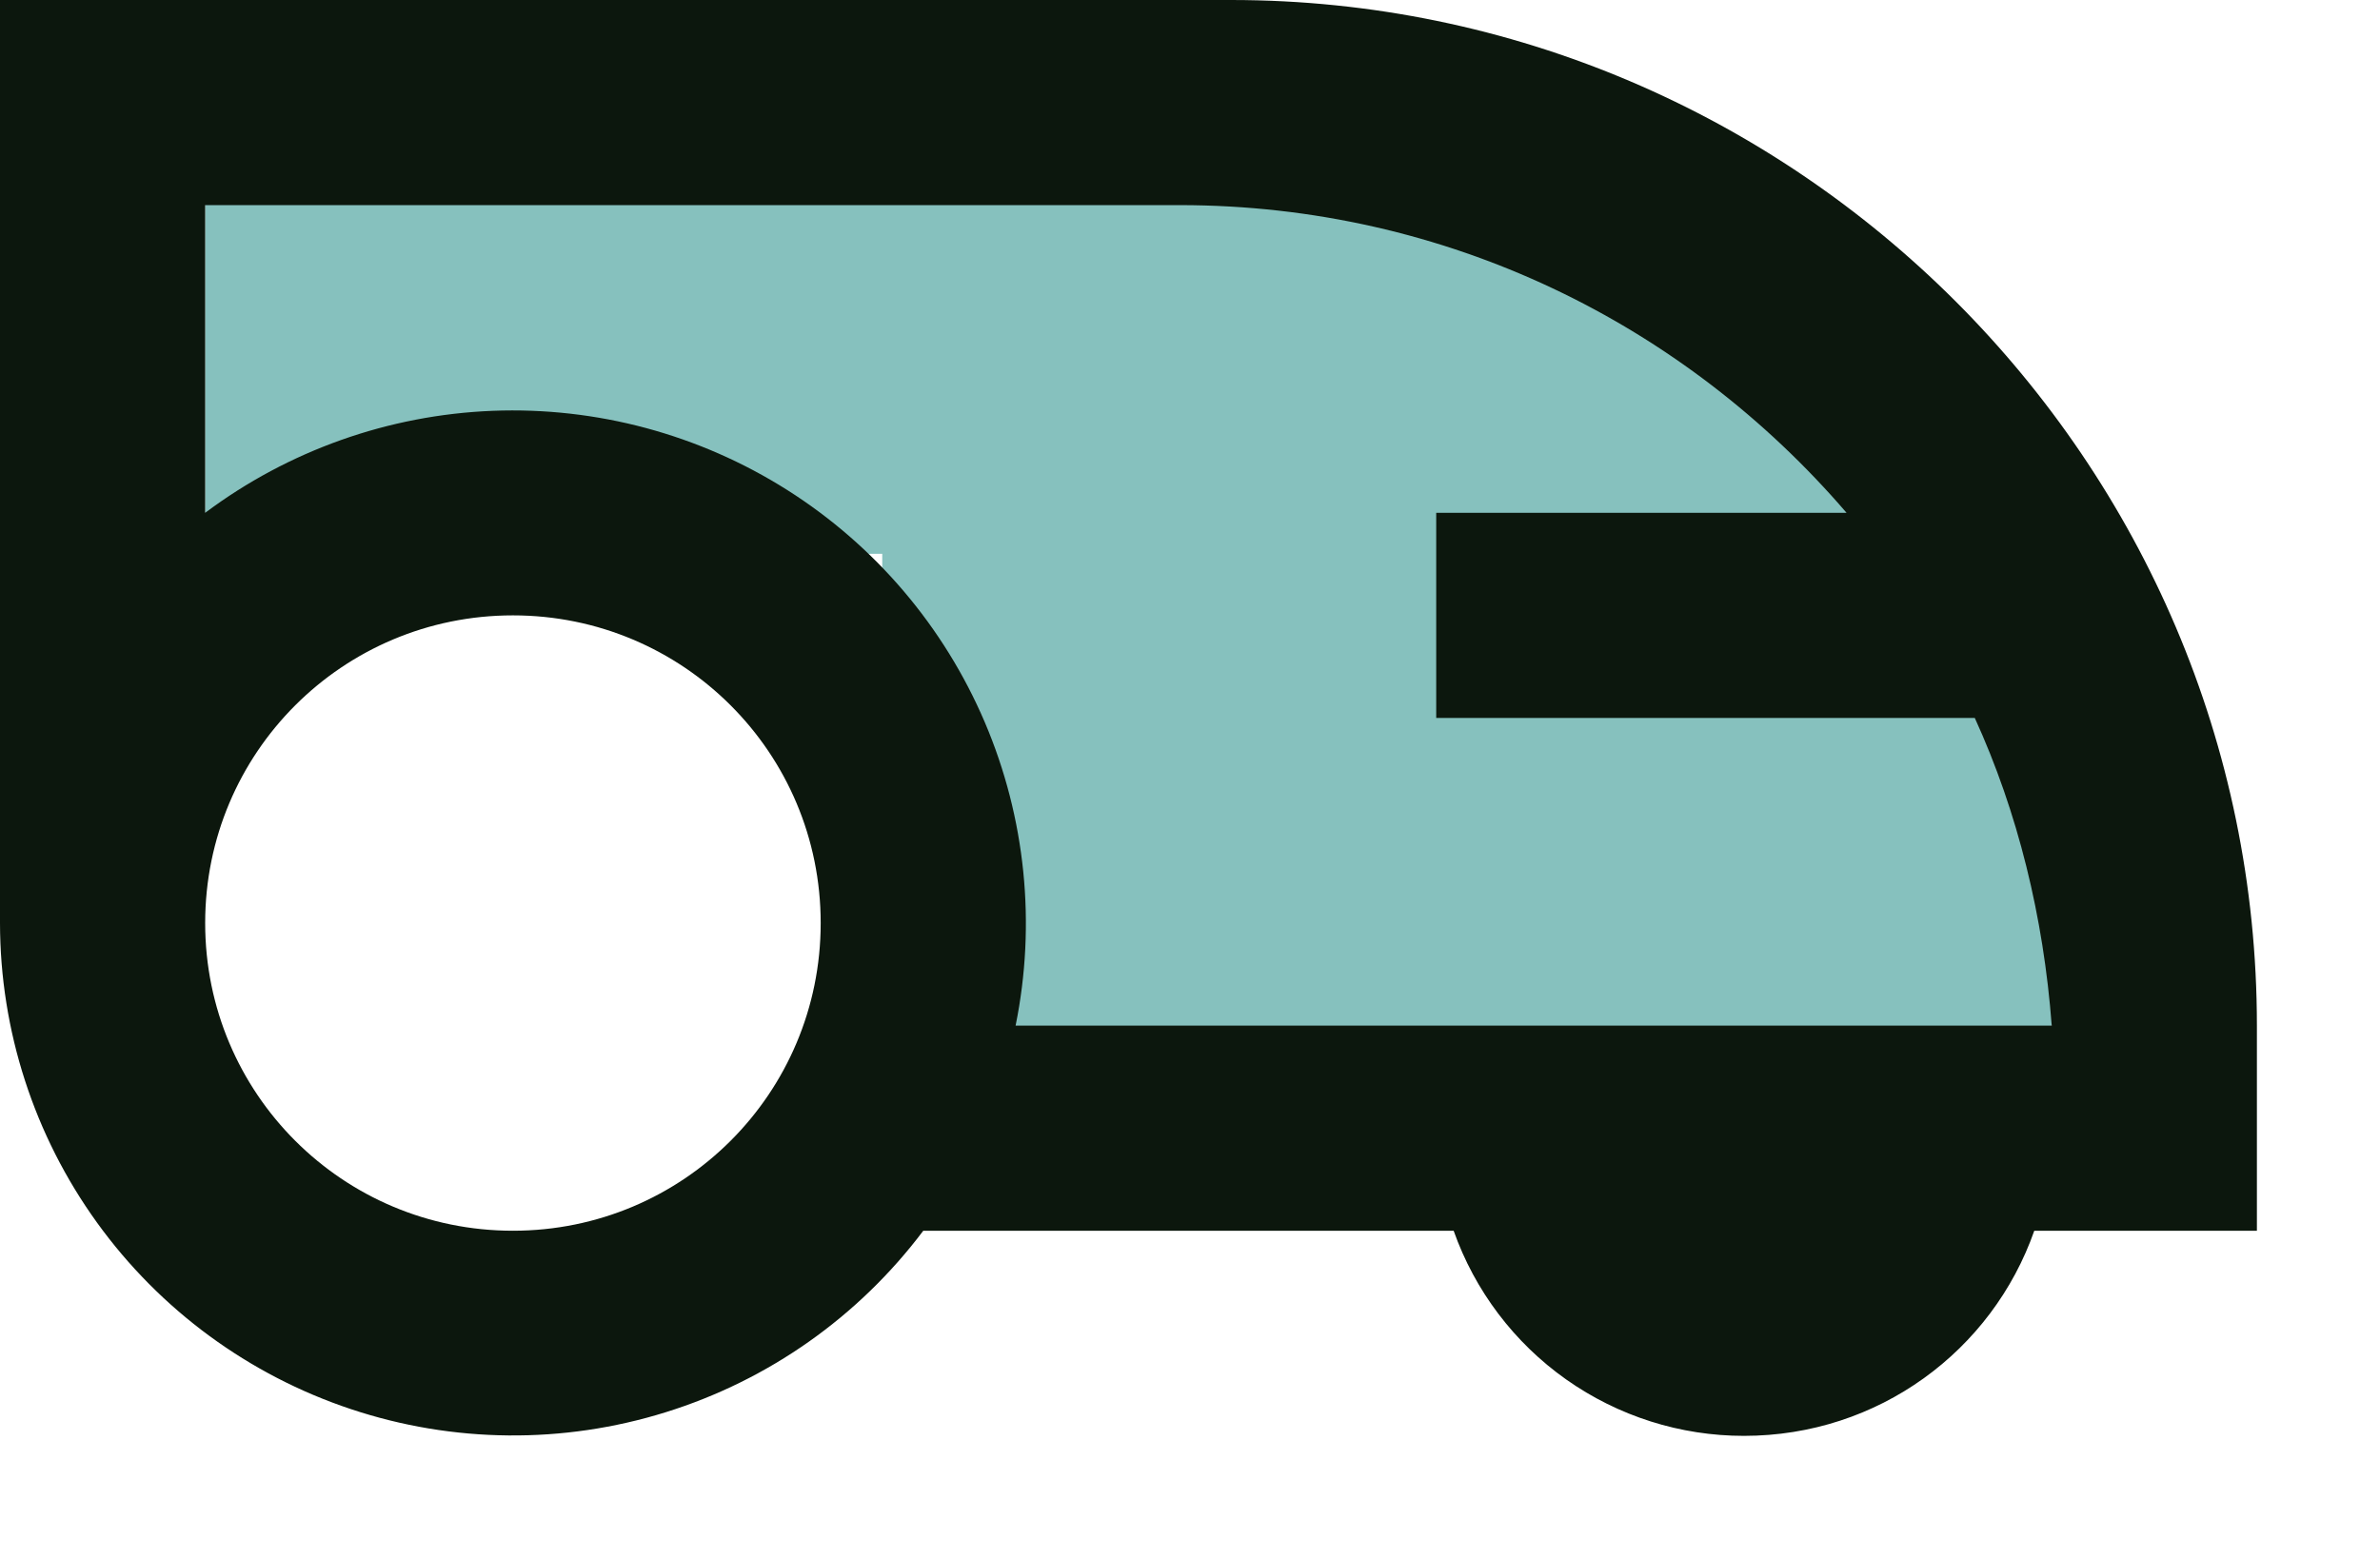 <svg width="58" height="38" viewBox="0 0 58 38" fill="none" xmlns="http://www.w3.org/2000/svg">
<g clip-path="url(#clip0_176_57)">
<path d="M1 2H34.5L50 11.5V26H21.5V13.5H1V2Z" fill="#86C1BE"/>
</g>
<path d="M0 22.5C0.003 25.122 0.83 27.677 2.365 29.803C3.899 31.929 6.063 33.519 8.551 34.348C11.038 35.178 13.723 35.204 16.226 34.423C18.73 33.643 20.924 32.096 22.5 30H35.425C35.942 31.463 36.9 32.729 38.167 33.625C39.435 34.52 40.948 35.001 42.5 35C45.775 35 48.55 32.925 49.575 30H55V25C55 11.25 43.75 0 30 0H0V22.5ZM50 25H24.75C25.255 22.516 24.993 19.937 23.999 17.605C23.004 15.273 21.325 13.299 19.183 11.943C17.041 10.588 14.538 9.915 12.005 10.014C9.472 10.114 7.029 10.981 5 12.5V5H28.75C35.25 5 41.05 7.9 45 12.5H35V17.5H48.125C49.175 19.8 49.8 22.35 50 25ZM12.5 15C16.65 15 20 18.35 20 22.5C20 26.65 16.65 30 12.5 30C8.35 30 5 26.65 5 22.5C5 18.35 8.35 15 12.5 15Z" fill="#0C170D"/>
<defs>
<clipPath id="clip0_176_57">
<rect width="53" height="38" fill="white" transform="translate(5)"/>
</clipPath>
</defs>
</svg>

